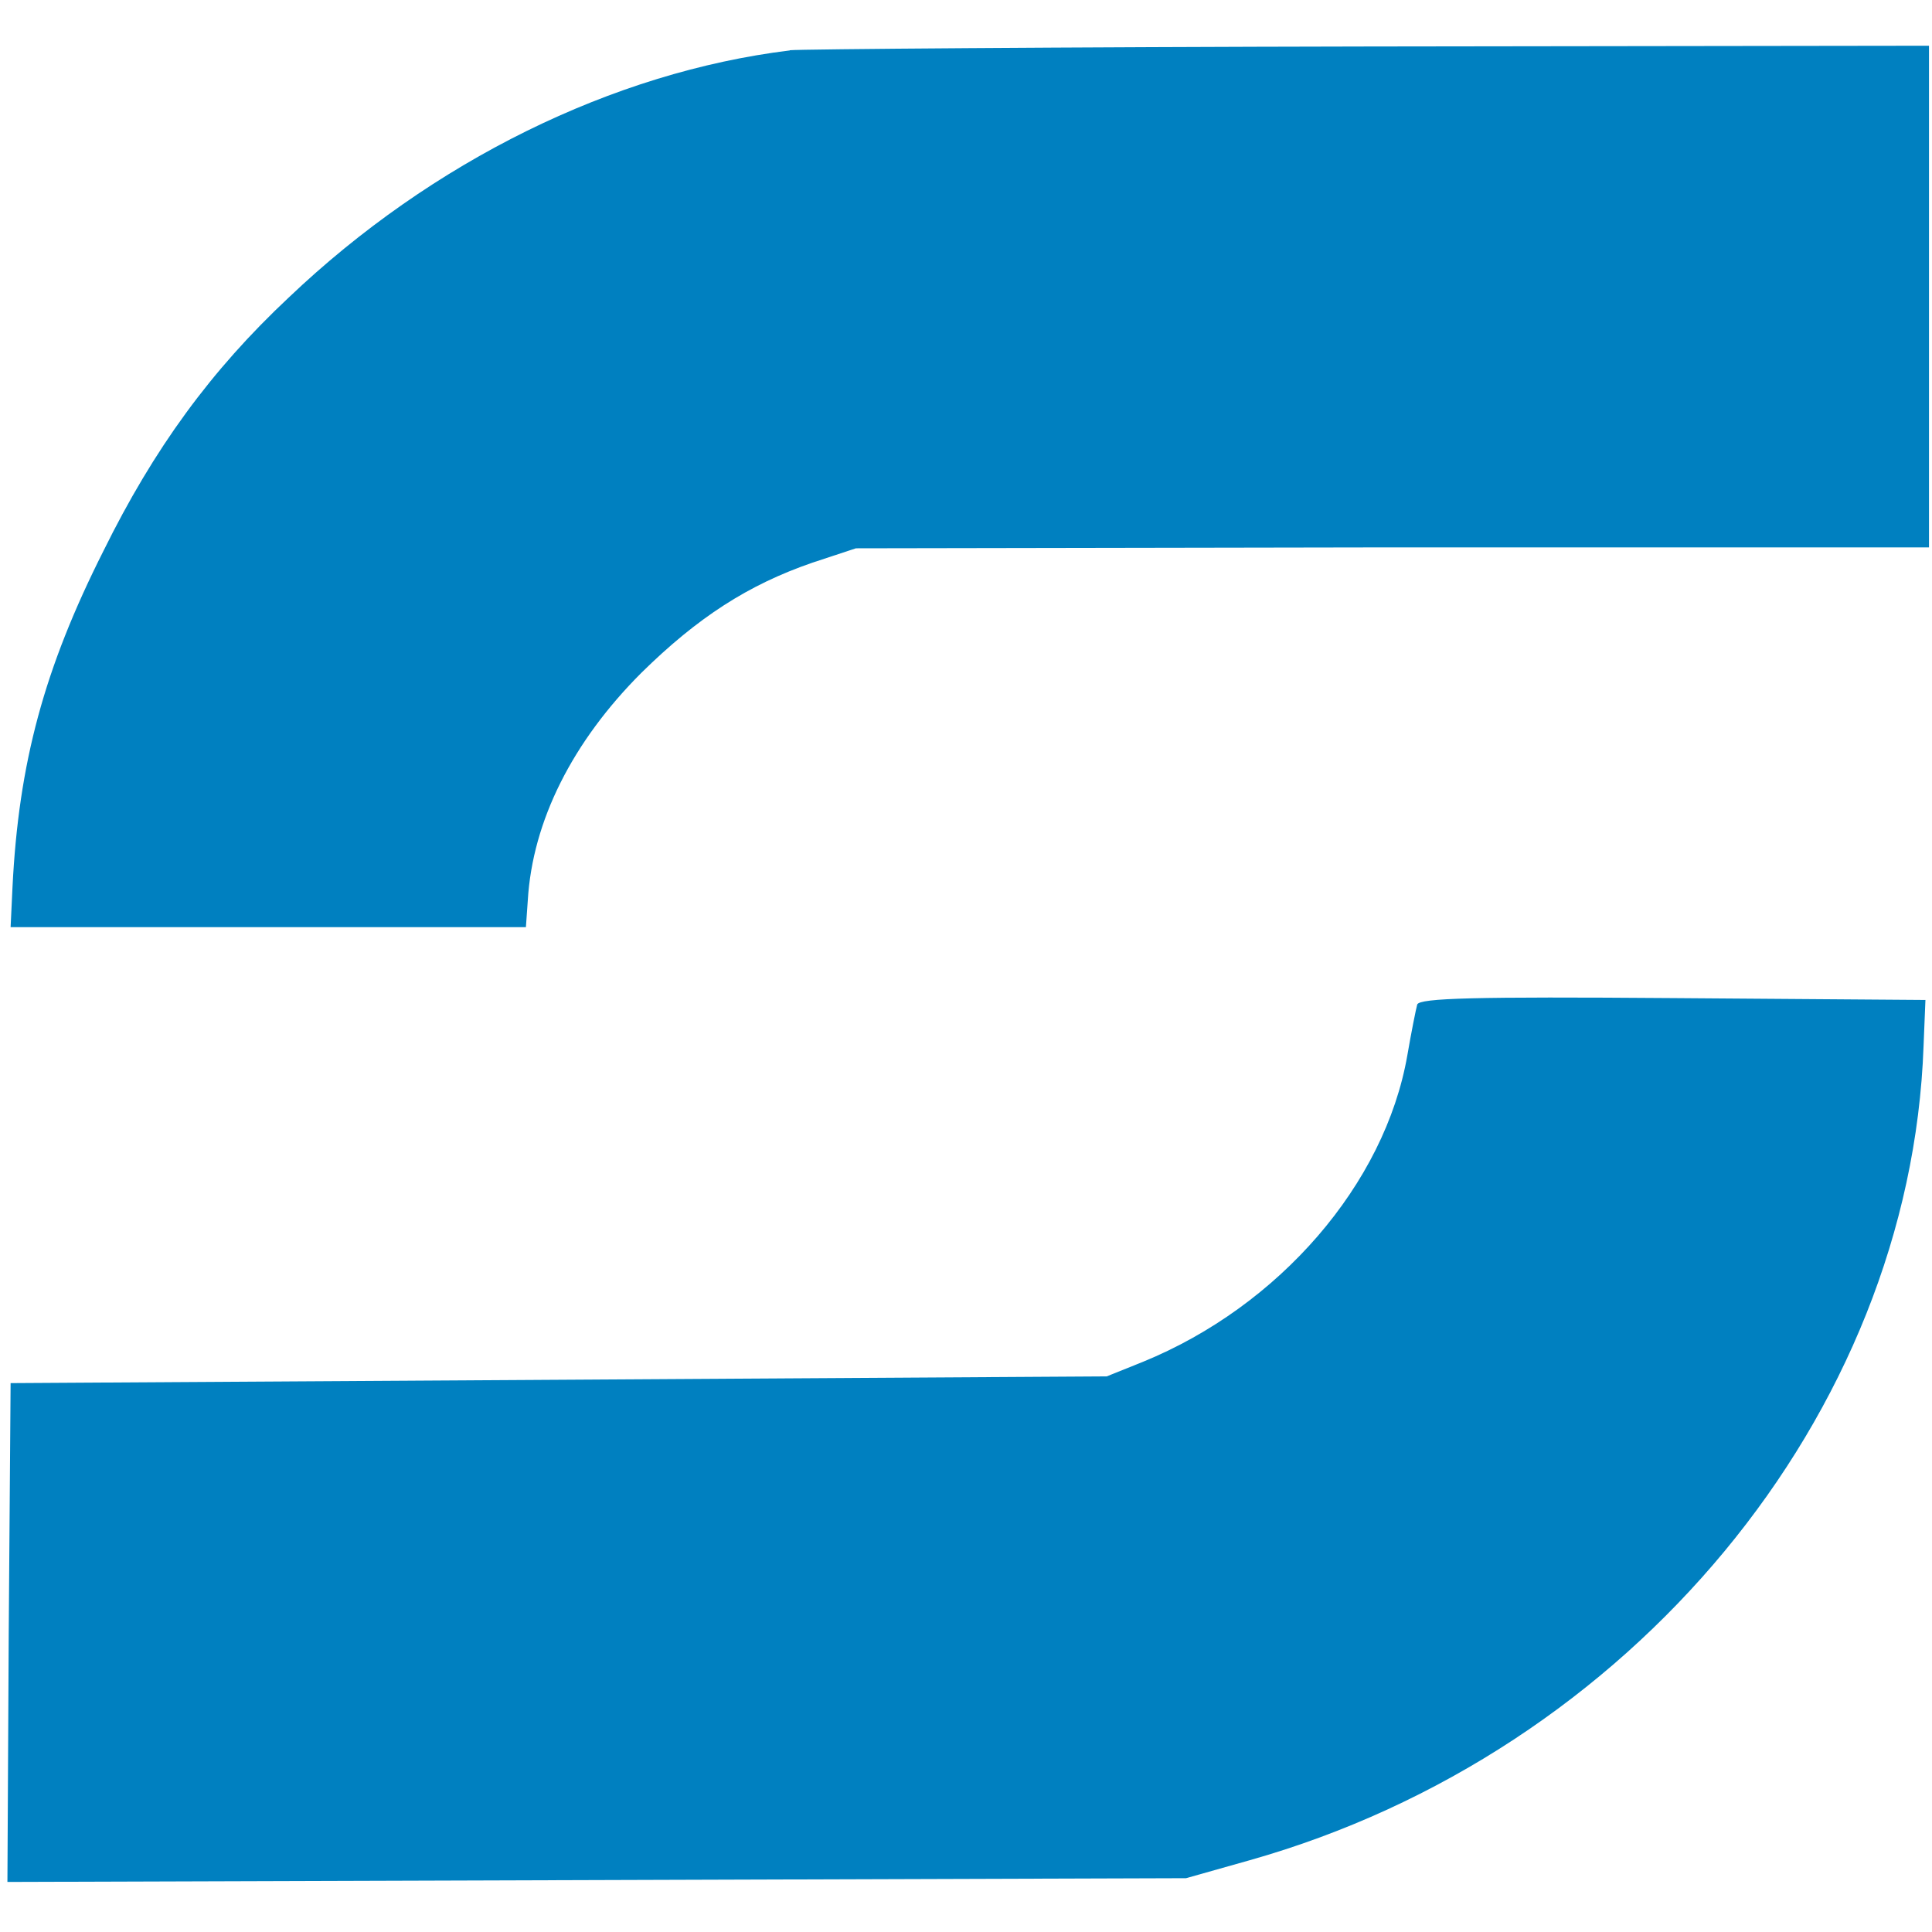 <svg xmlns="http://www.w3.org/2000/svg" width="100" height="100" style=""><rect id="backgroundrect" width="100%" height="100%" x="0" y="0" fill="none" stroke="none" style="" class="selected"/>
  
<g class="currentLayer" style=""><title>Layer 1</title><g fill="#0080c0" id="svg_1" class="">
    <path d="M40.881,2.61 c-9.155,1.124 -18.524,5.735 -25.936,12.789 c-4.03,3.778 -6.976,7.818 -9.591,13.118 C2.293,34.591 0.965,39.474 0.646,45.936 l-0.097,2.054 H27.221 l0.097,-1.376 c0.242,-4.127 2.325,-8.235 5.881,-11.791 c2.906,-2.858 5.522,-4.553 8.845,-5.697 l2.257,-0.746 L72.077,28.332 h27.767 V2.367 L70.895,2.406 C54.929,2.435 41.462,2.542 40.881,2.6 zM73.356,51.991 c-0.068,0.242 -0.31,1.453 -0.513,2.635 c-1.163,6.666 -6.636,12.982 -13.68,15.86 l-1.88,0.756 l-28.367,0.174 l-28.367,0.174 l-0.097,12.914 L0.384,97.409 l30.489,-0.097 l30.518,-0.097 l3.294,-0.93 c19.706,-5.571 34.2,-23.029 34.878,-42.144 l0.097,-2.383 l-13.079,-0.097 c-10.289,-0.078 -13.079,0 -13.225,0.329 z" id="svg_2"/>
  </g></g></svg>